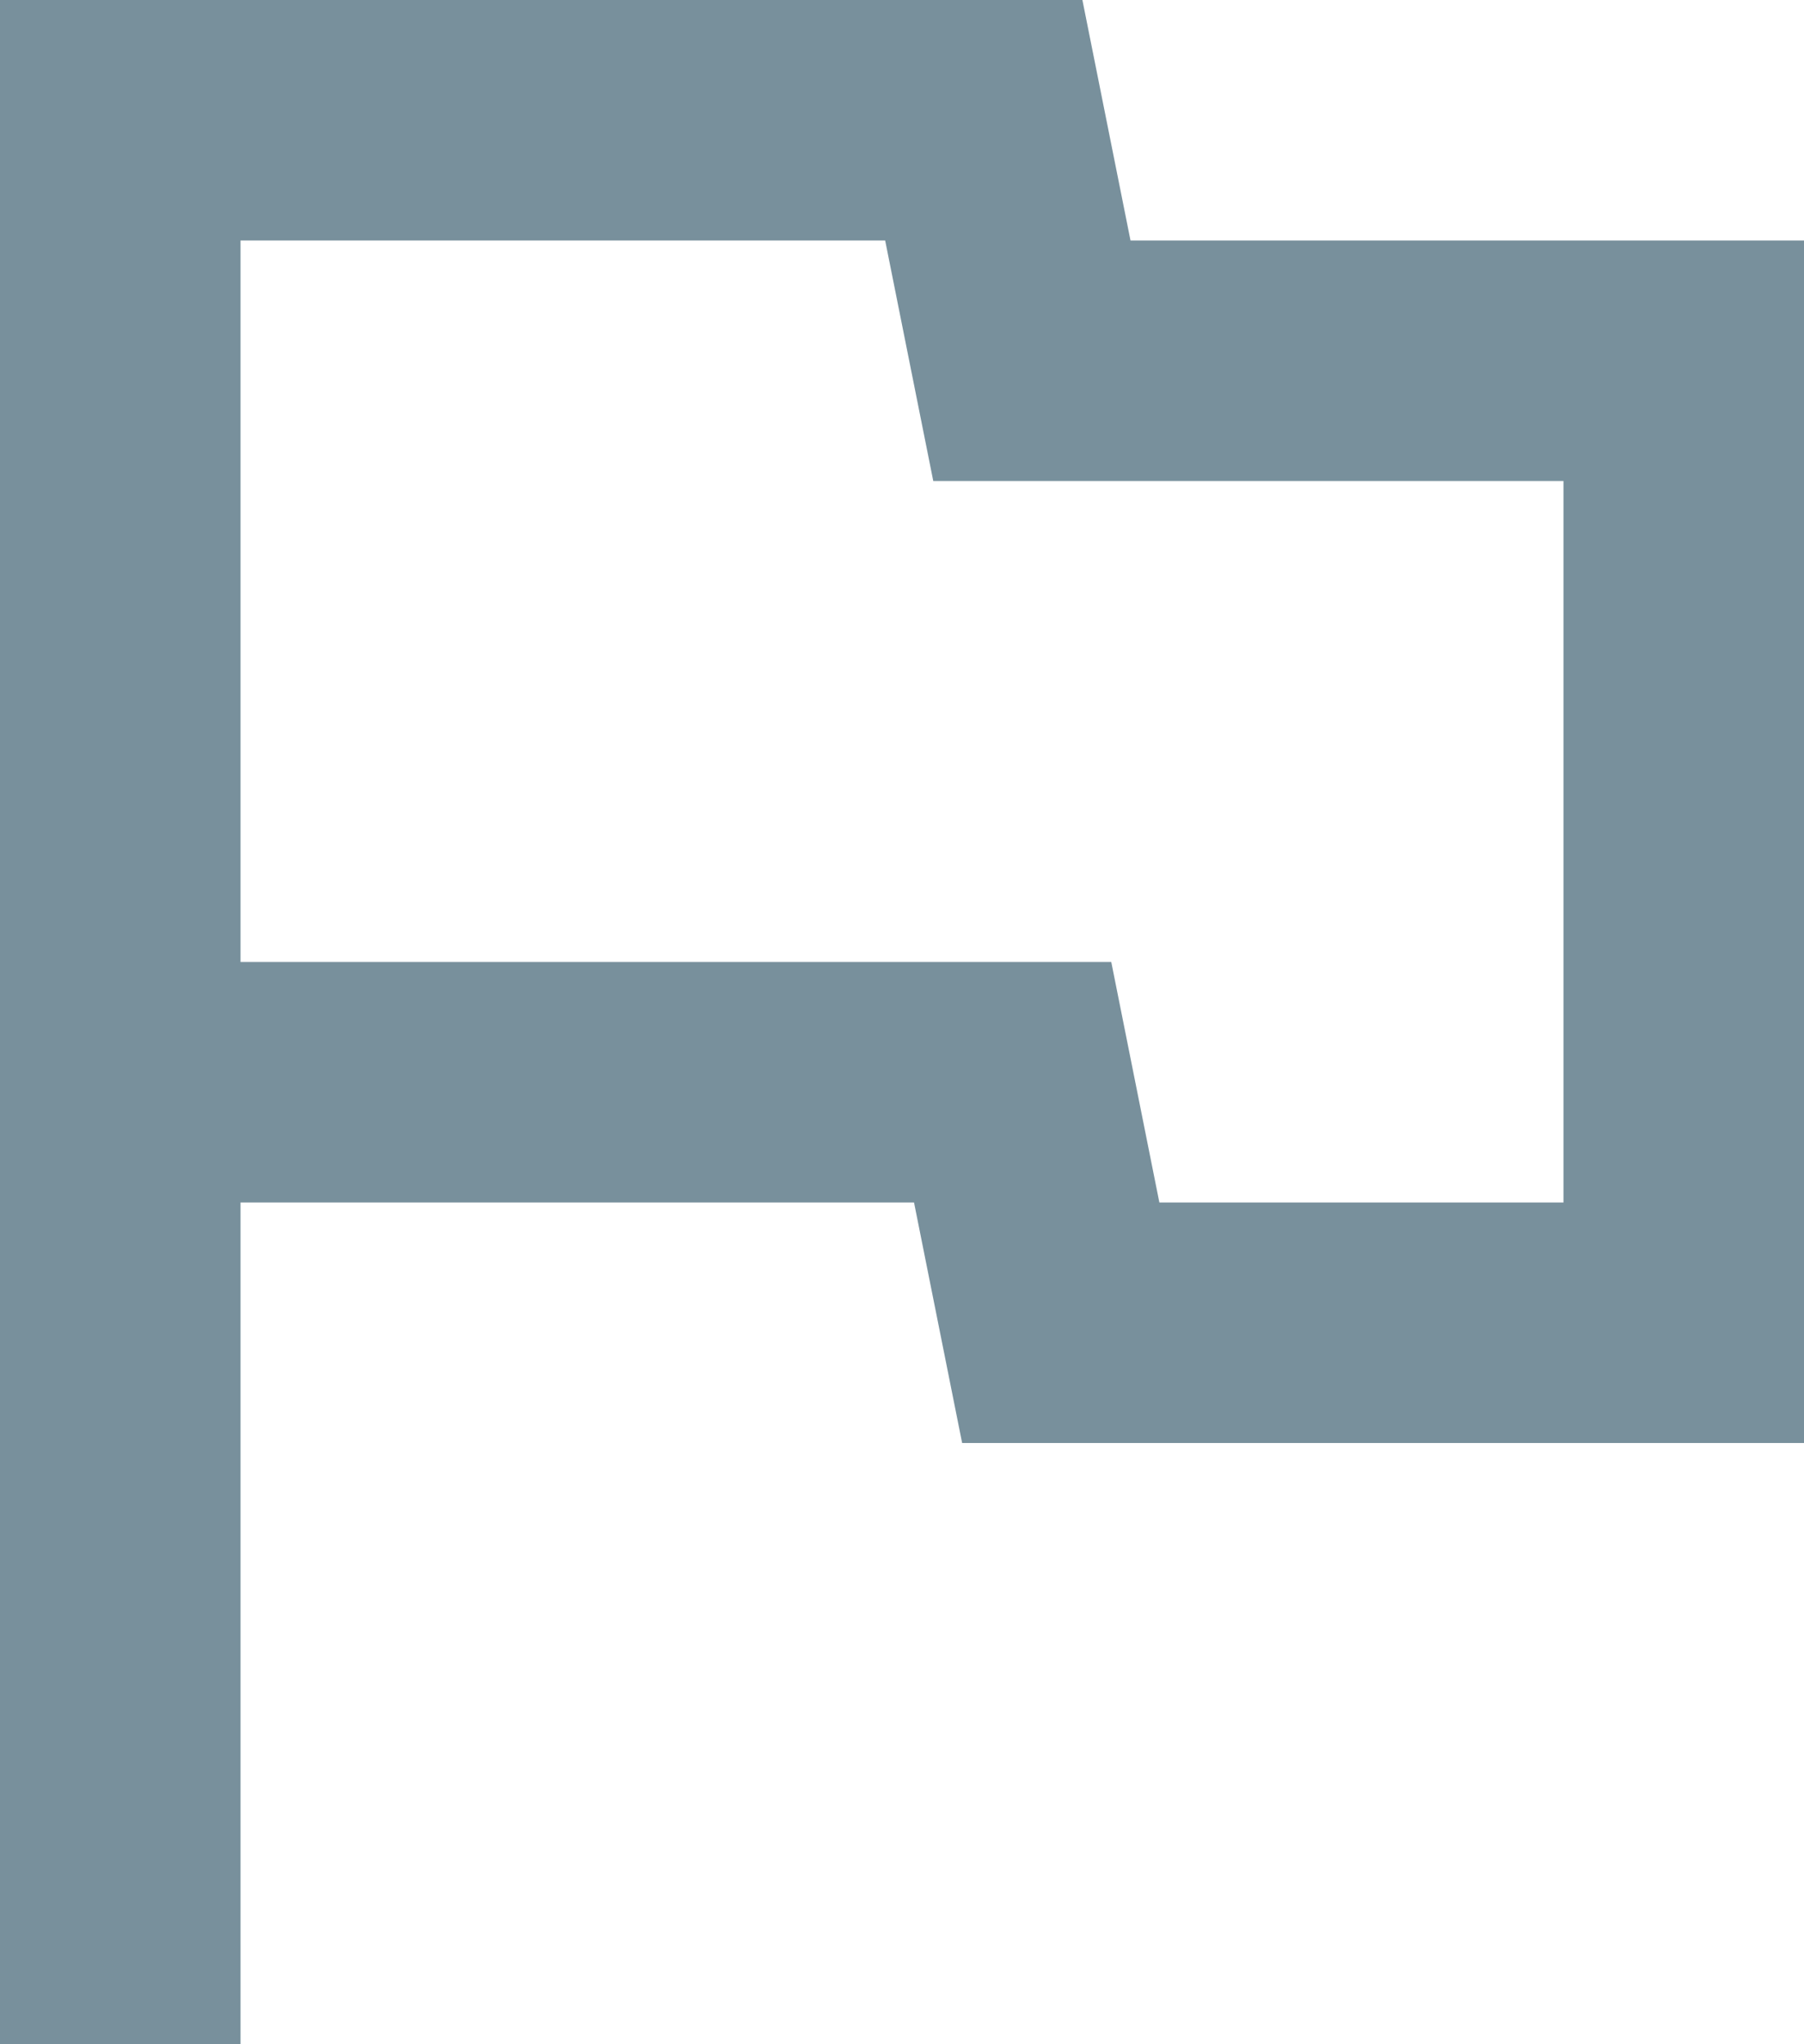 <svg width="15" height="17" viewBox="0 0 15 17" fill="none" xmlns="http://www.w3.org/2000/svg">
<path d="M7.36 2L7.76 4H13V10H9.64L9.24 8H2V2H7.36ZM9 0H0V17H2V10H7.6L8 12H15V2H9.4L9 0Z" fill="#78909C"/>
</svg>
